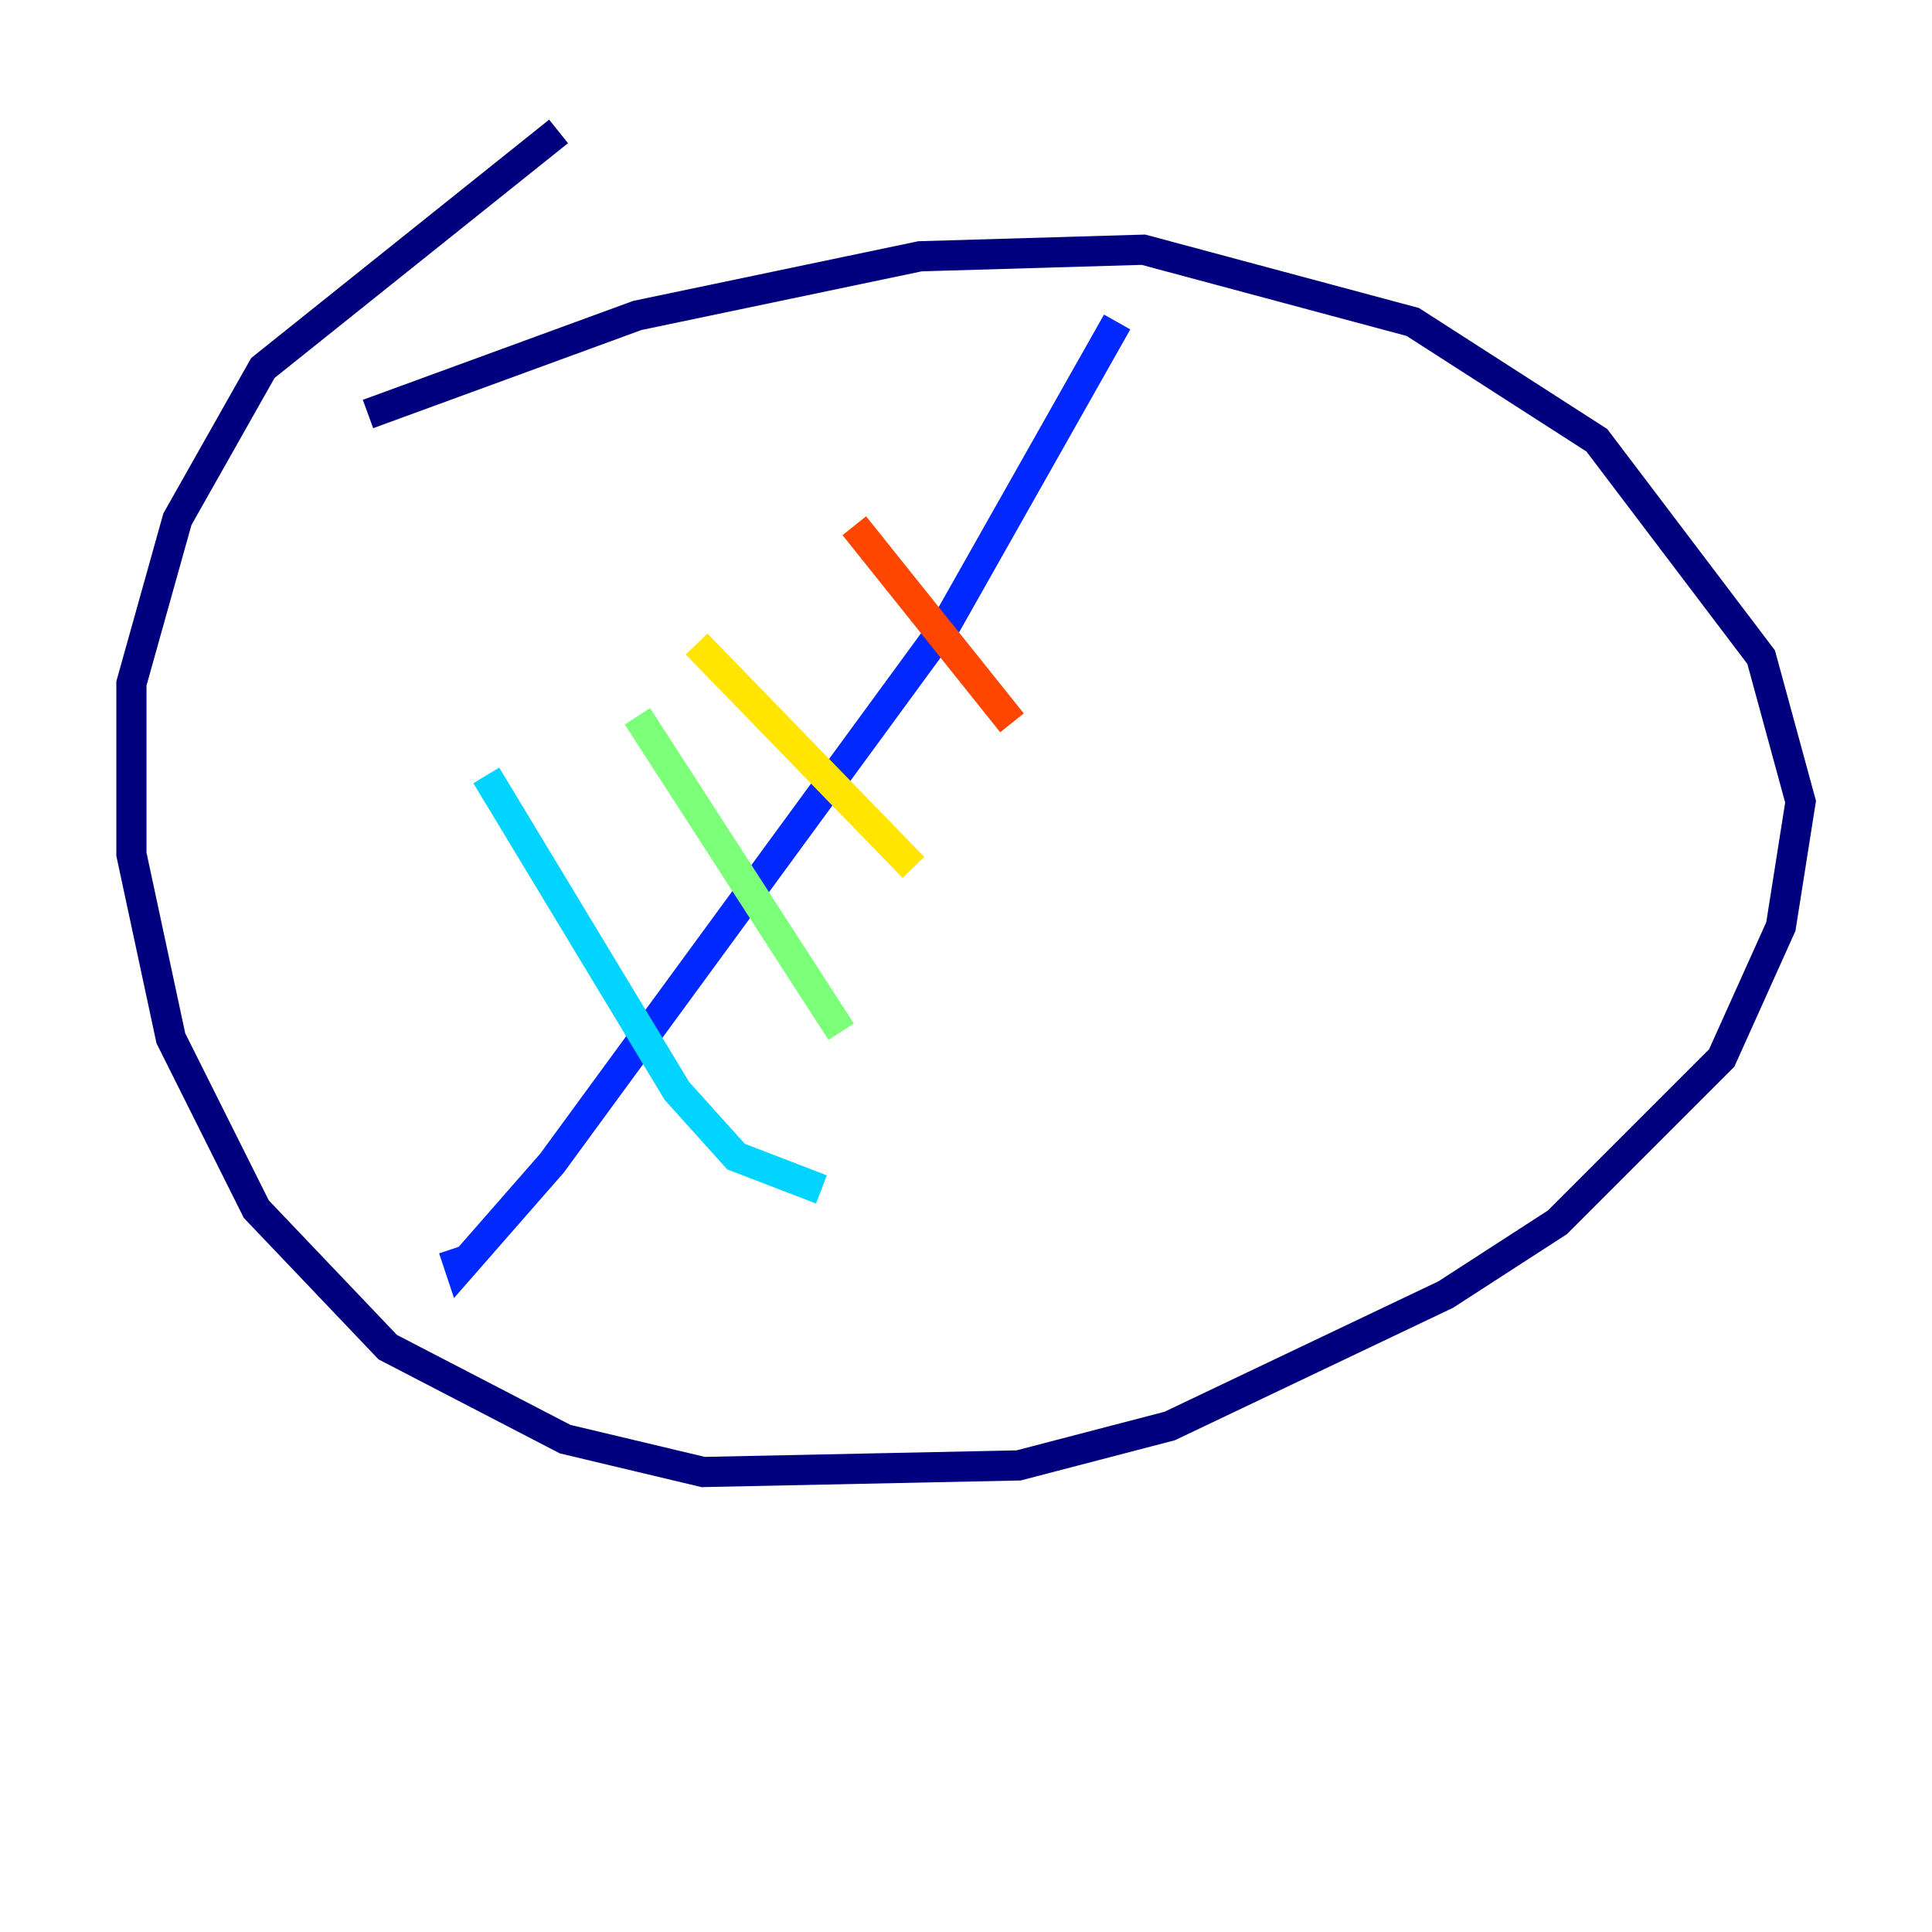 <?xml version="1.0" encoding="utf-8" ?>
<svg baseProfile="tiny" height="128" version="1.2" viewBox="0,0,128,128" width="128" xmlns="http://www.w3.org/2000/svg" xmlns:ev="http://www.w3.org/2001/xml-events" xmlns:xlink="http://www.w3.org/1999/xlink"><defs /><polyline fill="none" points="37.007,8.707 17.415,24.381 11.755,34.395 8.707,45.279 8.707,56.599 11.32,68.789 16.98,80.109 25.687,89.252 37.442,95.347 46.585,97.524 67.483,97.088 77.497,94.476 95.782,85.769 103.184,80.98 114.068,70.095 117.986,61.388 119.293,53.116 116.68,43.537 105.796,29.17 93.605,21.333 75.755,16.544 60.952,16.98 42.231,20.898 24.381,27.429" stroke="#00007f" stroke-width="2" /><polyline fill="none" points="74.014,21.333 62.694,41.361 36.571,77.061 30.476,84.027 30.041,82.721" stroke="#0028ff" stroke-width="2" /><polyline fill="none" points="32.218,51.374 44.843,72.272 48.762,76.626 54.422,78.803" stroke="#00d4ff" stroke-width="2" /><polyline fill="none" points="42.231,47.456 55.728,68.354" stroke="#7cff79" stroke-width="2" /><polyline fill="none" points="46.15,42.667 60.517,57.469" stroke="#ffe500" stroke-width="2" /><polyline fill="none" points="56.599,34.83 67.048,47.891" stroke="#ff4600" stroke-width="2" /><polyline fill="none" points="64.0,30.476 64.0,30.476" stroke="#7f0000" stroke-width="2" /></svg>